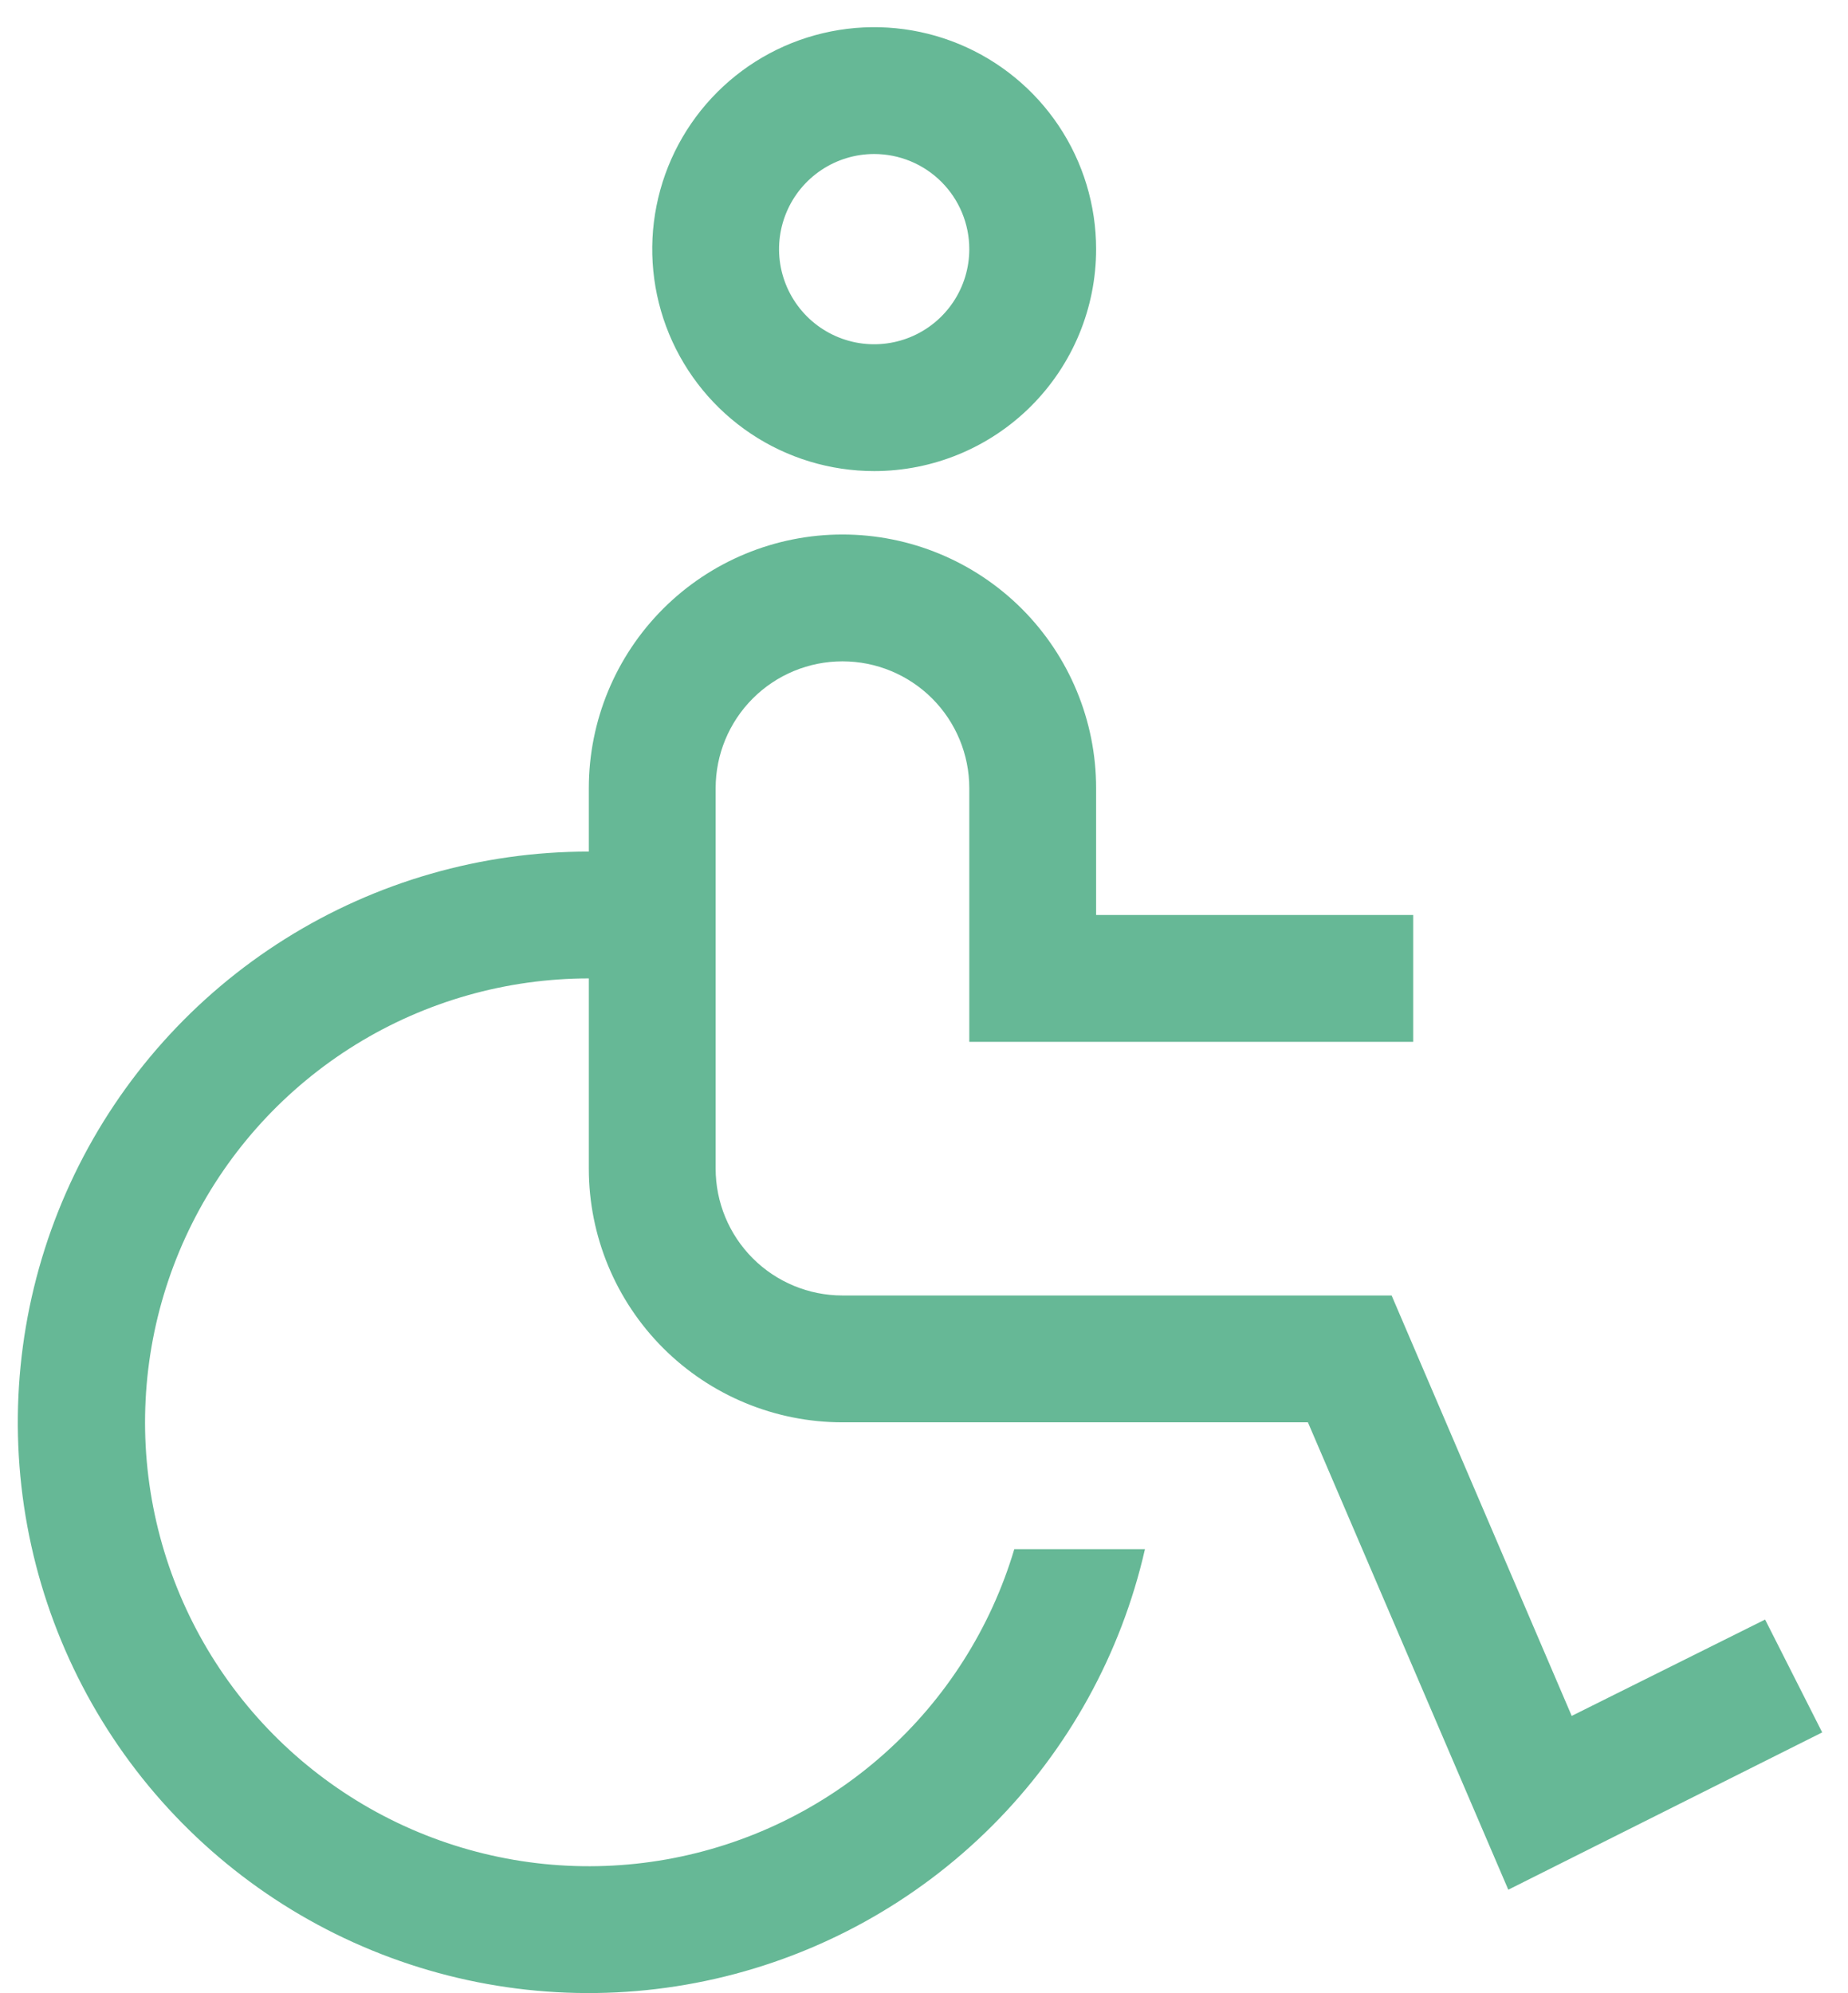 <svg width="51" height="55" viewBox="0 0 51 55" fill="none" xmlns="http://www.w3.org/2000/svg">
<path d="M48.712 44.693L43.375 47.352L38.405 35.75H23.25C22.322 35.75 21.431 35.381 20.775 34.725C20.119 34.069 19.75 33.178 19.75 32.25V21.75C19.75 20.822 20.119 19.931 20.775 19.275C21.431 18.619 22.322 18.25 23.25 18.25C24.178 18.25 25.069 18.619 25.725 19.275C26.381 19.931 26.75 20.822 26.75 21.75V28.75H39V25.25H30.25V21.75C30.25 19.893 29.512 18.113 28.2 16.8C26.887 15.488 25.107 14.75 23.25 14.75C21.393 14.75 19.613 15.488 18.3 16.8C16.988 18.113 16.25 19.893 16.25 21.75V23.5C13.285 23.498 10.379 24.334 7.868 25.91C5.356 27.487 3.341 29.74 2.053 32.412C0.766 35.083 0.259 38.063 0.59 41.01C0.921 43.957 2.078 46.75 3.926 49.069C5.775 51.387 8.24 53.137 11.039 54.116C13.838 55.096 16.857 55.265 19.747 54.605C22.638 53.945 25.284 52.482 27.381 50.385C29.477 48.288 30.939 45.641 31.598 42.75H27.992C27.343 44.927 26.102 46.881 24.406 48.393C22.711 49.905 20.628 50.915 18.391 51.312C16.154 51.709 13.851 51.475 11.739 50.638C9.628 49.801 7.79 48.393 6.432 46.572C5.074 44.751 4.25 42.588 4.05 40.325C3.851 38.062 4.285 35.788 5.304 33.757C6.322 31.727 7.885 30.02 9.818 28.826C11.751 27.633 13.978 27.001 16.25 27V32.25C16.25 34.106 16.988 35.887 18.3 37.2C19.613 38.513 21.393 39.25 23.25 39.25H36.095L41.625 52.148L50.288 47.807L48.712 44.693ZM24.125 13C22.914 13 21.729 12.641 20.722 11.968C19.715 11.295 18.93 10.338 18.466 9.219C18.003 8.1 17.881 6.868 18.118 5.68C18.354 4.492 18.937 3.401 19.794 2.544C20.651 1.687 21.742 1.104 22.93 0.868C24.118 0.631 25.35 0.753 26.469 1.216C27.588 1.68 28.545 2.465 29.218 3.472C29.891 4.479 30.25 5.664 30.25 6.875C30.25 8.499 29.605 10.057 28.456 11.206C27.307 12.355 25.749 13 24.125 13ZM24.125 4.25C23.606 4.25 23.098 4.404 22.667 4.692C22.235 4.981 21.898 5.391 21.7 5.87C21.501 6.35 21.449 6.878 21.55 7.387C21.652 7.896 21.902 8.364 22.269 8.731C22.636 9.098 23.104 9.348 23.613 9.45C24.122 9.551 24.65 9.499 25.13 9.3C25.609 9.102 26.019 8.765 26.308 8.333C26.596 7.902 26.75 7.394 26.75 6.875C26.75 6.179 26.473 5.511 25.981 5.019C25.489 4.527 24.821 4.25 24.125 4.25Z" fill="#66B896"/>
</svg>
